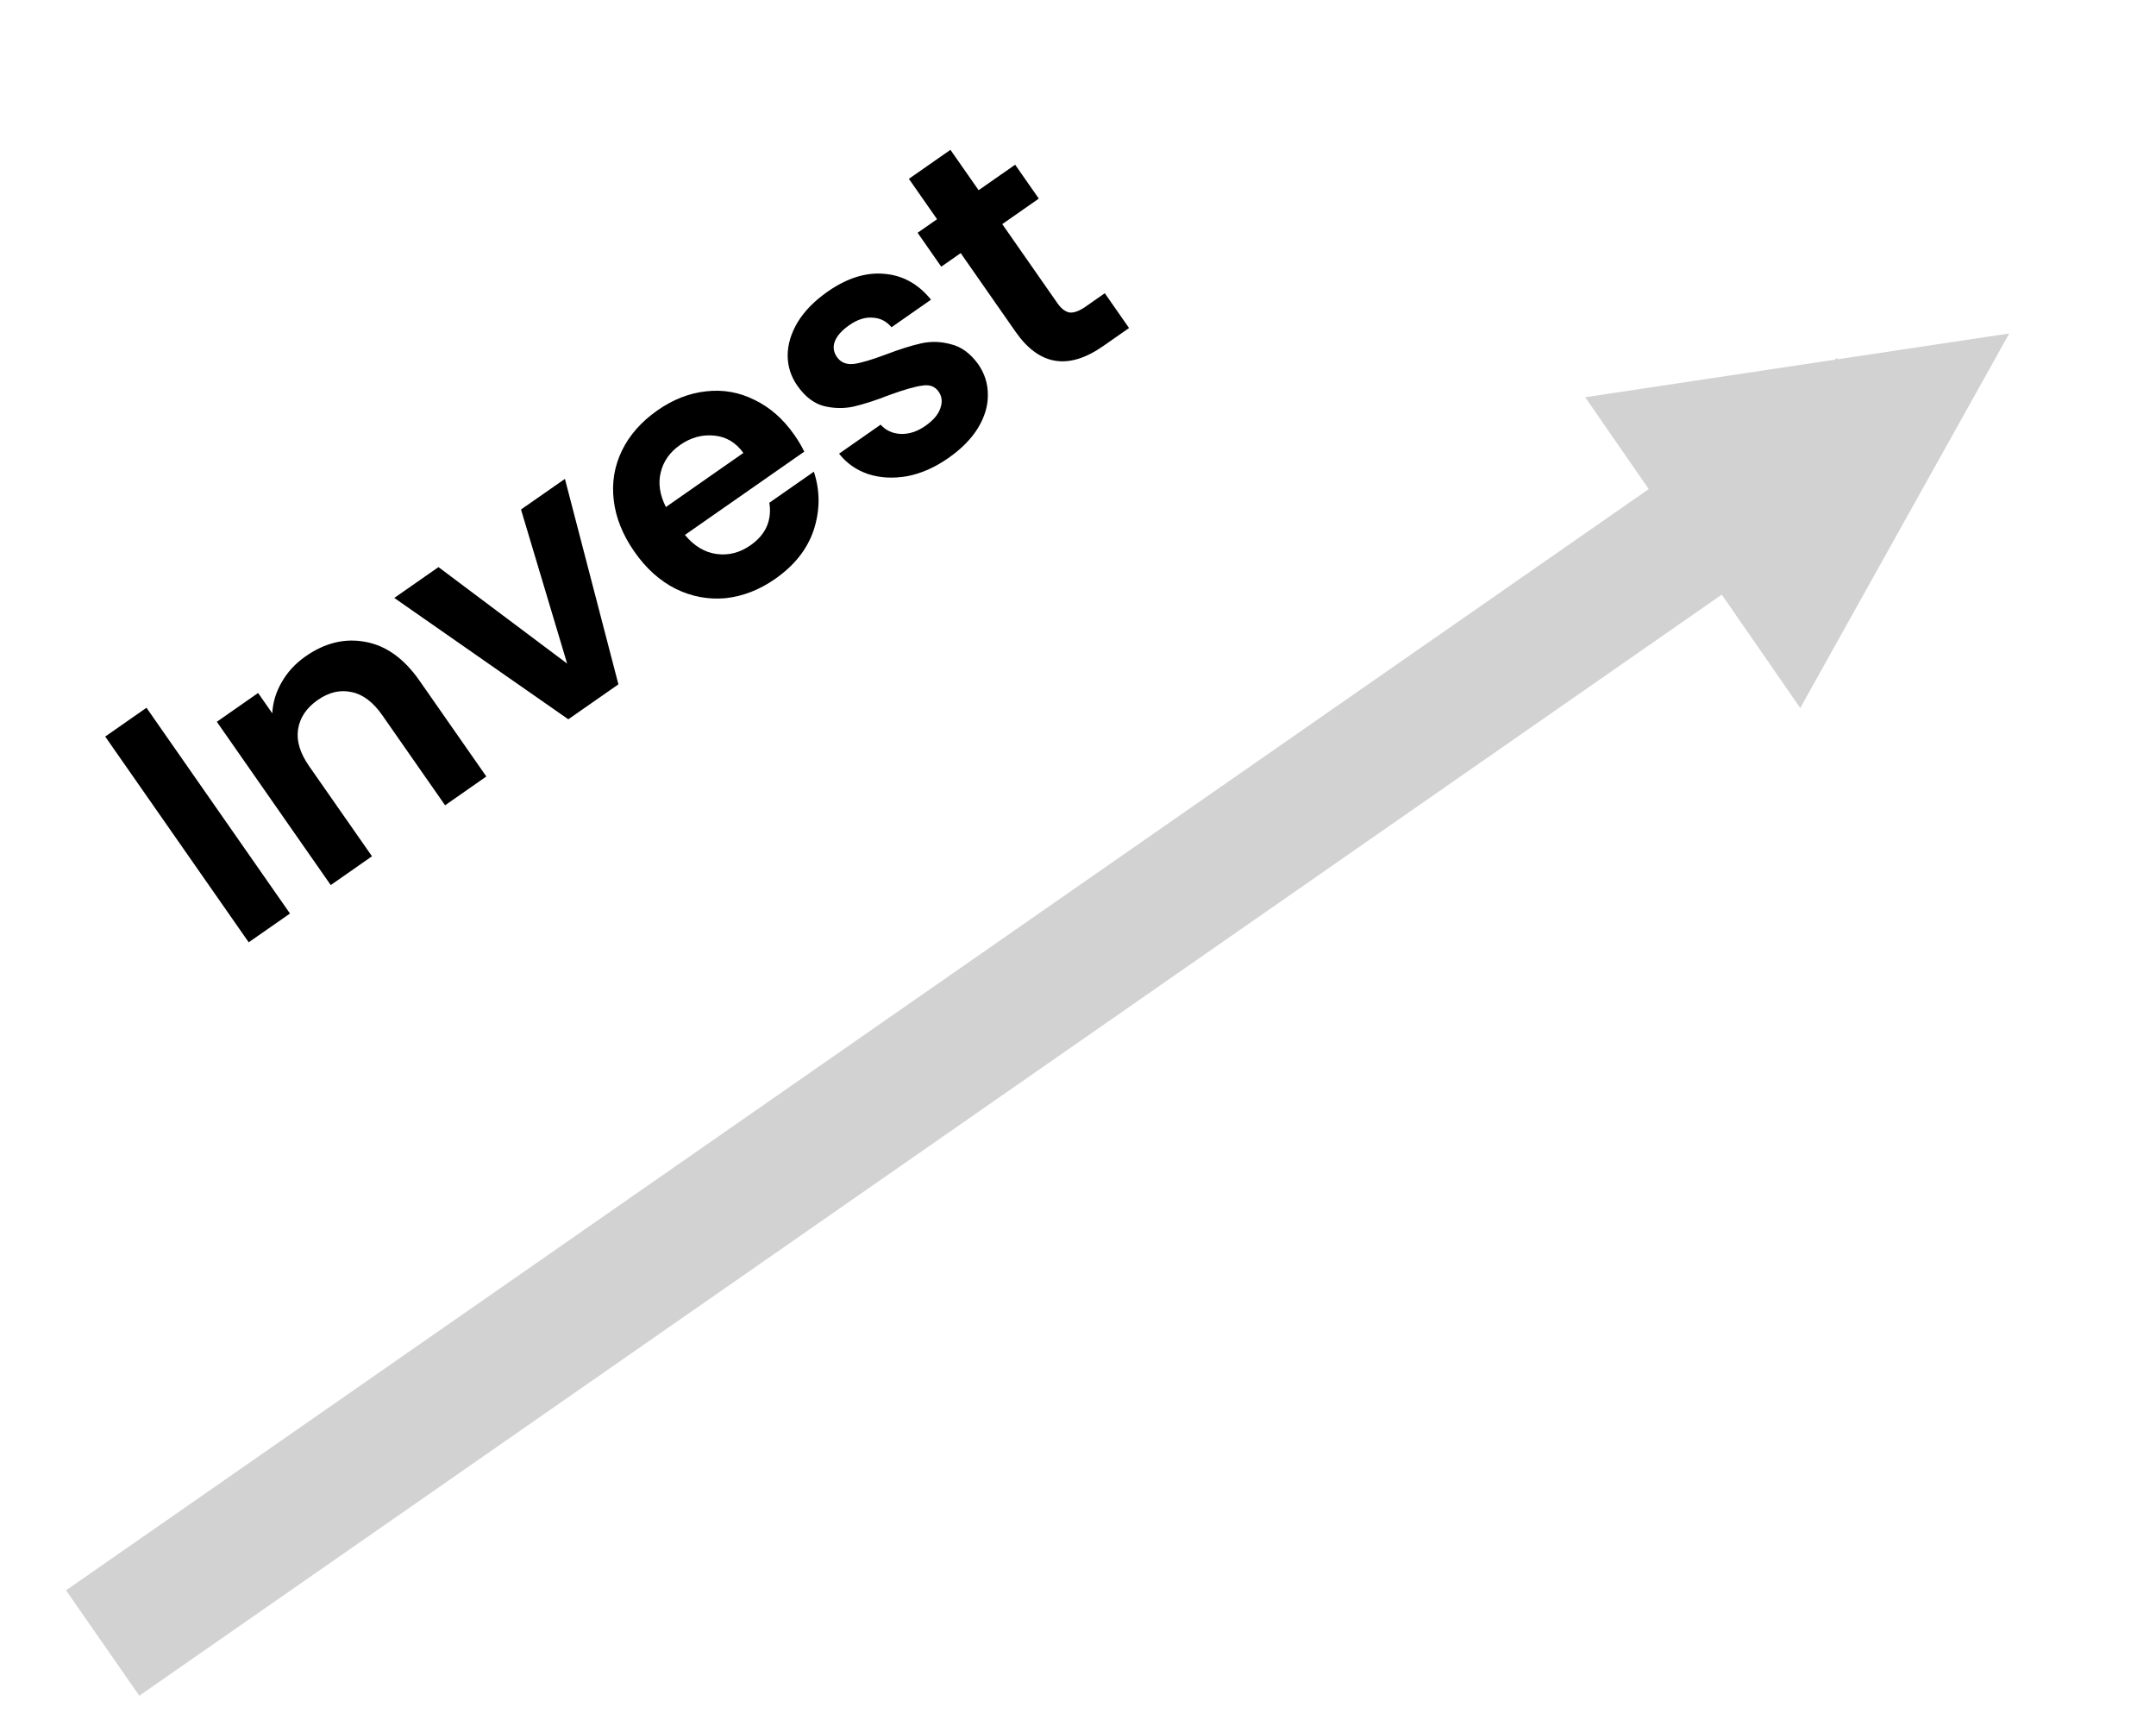 <svg width="84" height="67" viewBox="0 0 84 67" fill="none" xmlns="http://www.w3.org/2000/svg">
<path d="M5.707 27.569L11.298 35.584L9.69 36.705L4.099 28.691L5.707 27.569ZM11.909 25.564C12.667 25.035 13.447 24.849 14.251 25.005C15.049 25.154 15.747 25.657 16.345 26.515L18.948 30.246L17.341 31.368L14.89 27.854C14.537 27.349 14.141 27.05 13.702 26.959C13.257 26.86 12.816 26.962 12.38 27.266C11.936 27.576 11.68 27.96 11.612 28.417C11.546 28.861 11.69 29.335 12.042 29.841L14.493 33.354L12.886 34.476L8.448 28.115L10.056 26.993L10.608 27.785C10.63 27.36 10.753 26.956 10.975 26.574C11.2 26.178 11.511 25.841 11.909 25.564ZM22.096 25.848L20.299 19.847L22.01 18.654L24.094 26.657L22.142 28.018L15.362 23.291L17.084 22.09L22.096 25.848ZM30.949 16.941C31.109 17.171 31.238 17.388 31.335 17.593L26.685 20.837C27.044 21.27 27.456 21.517 27.92 21.58C28.385 21.643 28.824 21.53 29.238 21.242C29.835 20.825 30.081 20.272 29.975 19.583L31.709 18.374C31.953 19.114 31.953 19.865 31.71 20.626C31.462 21.38 30.959 22.021 30.201 22.549C29.589 22.977 28.944 23.227 28.267 23.301C27.593 23.362 26.944 23.24 26.322 22.934C25.707 22.624 25.172 22.143 24.718 21.492C24.259 20.834 23.99 20.163 23.911 19.478C23.831 18.794 23.939 18.149 24.235 17.545C24.53 16.941 24.992 16.42 25.619 15.982C26.224 15.56 26.855 15.314 27.511 15.243C28.174 15.167 28.805 15.279 29.401 15.579C30 15.867 30.516 16.321 30.949 16.941ZM28.963 17.643C28.668 17.235 28.289 17.01 27.827 16.968C27.36 16.919 26.916 17.041 26.495 17.334C26.097 17.612 25.845 17.969 25.741 18.407C25.638 18.831 25.706 19.279 25.944 19.75L28.963 17.643ZM36.943 17.846C36.423 18.209 35.892 18.443 35.35 18.548C34.803 18.645 34.295 18.618 33.826 18.467C33.365 18.311 32.986 18.046 32.691 17.672L34.31 16.542C34.511 16.766 34.771 16.886 35.09 16.903C35.417 16.914 35.737 16.81 36.051 16.591C36.357 16.377 36.551 16.151 36.634 15.911C36.725 15.665 36.704 15.447 36.57 15.256C36.426 15.049 36.212 14.971 35.928 15.021C35.647 15.058 35.234 15.175 34.689 15.373C34.134 15.589 33.661 15.743 33.27 15.834C32.886 15.92 32.494 15.914 32.096 15.816C31.706 15.713 31.361 15.447 31.062 15.019C30.816 14.666 30.691 14.276 30.688 13.846C30.691 13.411 30.822 12.978 31.079 12.548C31.345 12.113 31.734 11.716 32.247 11.358C33.005 10.83 33.743 10.599 34.461 10.667C35.175 10.727 35.779 11.062 36.273 11.673L34.734 12.747C34.535 12.51 34.289 12.386 33.996 12.374C33.706 12.349 33.404 12.446 33.09 12.665C32.799 12.868 32.611 13.079 32.525 13.298C32.446 13.512 32.474 13.715 32.607 13.906C32.757 14.121 32.979 14.21 33.273 14.176C33.562 14.133 33.973 14.012 34.505 13.812C35.044 13.606 35.506 13.46 35.889 13.375C36.273 13.289 36.663 13.301 37.059 13.412C37.458 13.51 37.807 13.767 38.109 14.182C38.365 14.55 38.491 14.951 38.488 15.386C38.492 15.816 38.361 16.248 38.096 16.684C37.833 17.106 37.449 17.494 36.943 17.846ZM39.049 8.73L41.196 11.807C41.345 12.021 41.504 12.143 41.673 12.173C41.845 12.191 42.053 12.114 42.298 11.943L43.044 11.422L43.989 12.777L42.979 13.482C41.624 14.427 40.487 14.241 39.569 12.925L37.43 9.859L36.672 10.388L35.751 9.067L36.509 8.539L35.411 6.966L37.03 5.836L38.128 7.409L39.551 6.416L40.473 7.736L39.049 8.73Z" fill="black"/>
<path d="M4 64L73 16" stroke="#D2D2D2" stroke-width="5"/>
<path d="M78.283 12.989L70.139 27.579L61.76 15.473L78.283 12.989Z" fill="#D2D2D2"/>
</svg>
